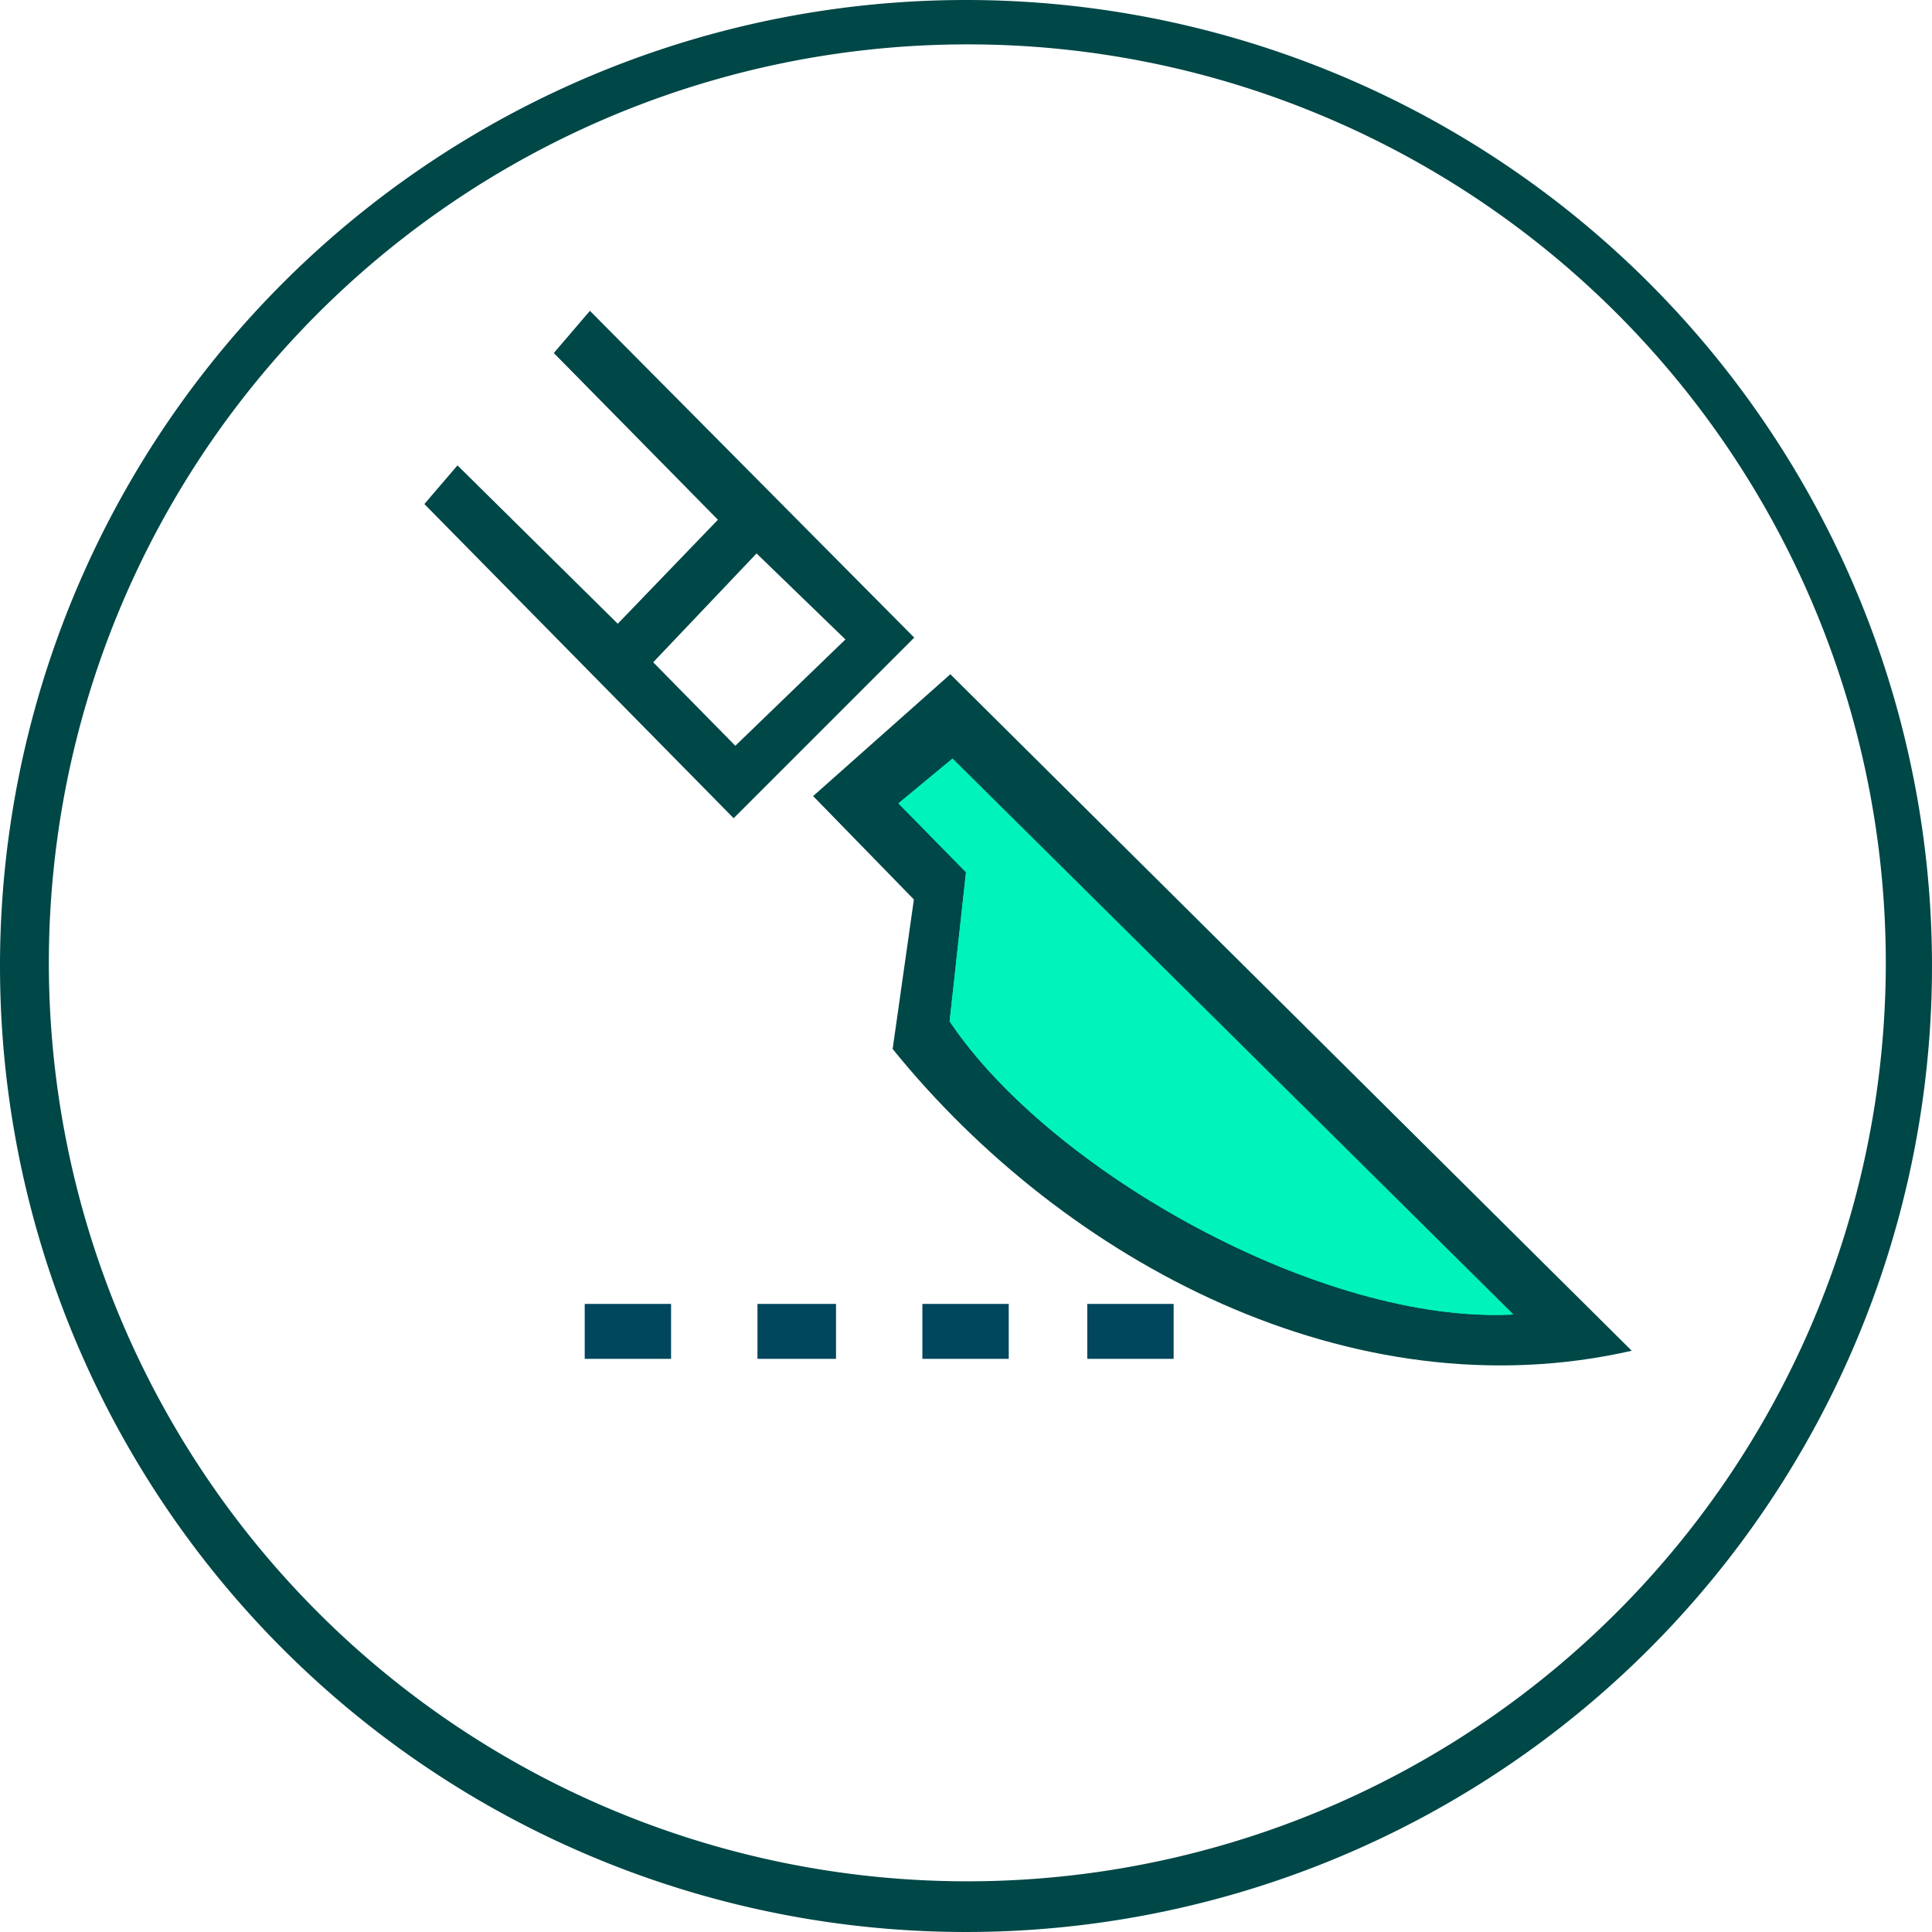 <svg xmlns="http://www.w3.org/2000/svg" width="108.482" height="108.482" viewBox="0 0 108.482 108.482">
  <g id="General_Surgery" data-name="General Surgery" transform="translate(-718 -1633)">
    <path id="Path_9592" data-name="Path 9592" d="M1308.642,406.652l4.988,4.828-6.181,5.97-4.612-4.688,5.806-6.113Zm10.882,6.78q-3.858,3.421-7.707,6.843l5.658,5.806-1.193,8.394c9.685,11.974,25.778,20.528,41.5,16.945l-38.262-37.988Zm-22.27-18.037,9.217,9.364-5.624,5.839-9-8.892-1.859,2.171,17.366,17.64,10.14-10.14-18.21-18.349-2.032,2.374Z" transform="translate(-548.16 1257.425)" fill="#004747"/>
    <path id="Path_9593" data-name="Path 9593" d="M1331.995,452.664l31.486,31.208c-10.718.569-26-8.019-31.651-16.46l.919-8.373-3.795-3.866,3.036-2.513Z" transform="translate(-560.509 1222.936)" fill="#00f3bb"/>
    <path id="Path_9591" data-name="Path 9591" d="M1287.711,354.122a51.572,51.572,0,1,0,20.141,4.064,51.393,51.393,0,0,0-20.141-4.064Zm0-2.492a54.241,54.241,0,1,1-54.241,54.241A54.242,54.242,0,0,1,1287.711,351.63Z" transform="translate(-515.47 1281.37)" fill="#004747"/>
    <path id="Path_9826" data-name="Path 9826" d="M1321.041,486.364h4.41v-3.086h-4.41Zm-9.7,0h4.849v-3.086h-4.849Zm28.219,0h4.849v-3.086h-4.849Zm-9.259,0h4.849v-3.086H1330.3Z" transform="translate(-560.509 1222.936)" fill="#00465c"/>
    <path id="Path_9860" data-name="Path 9860" d="M1331.995,452.664l31.486,31.208c-10.718.569-26-8.019-31.651-16.46l.919-8.373-3.795-3.866,3.036-2.513Z" transform="translate(-560.509 1222.936)" fill="#00f3bb"/>
  </g>
</svg>
